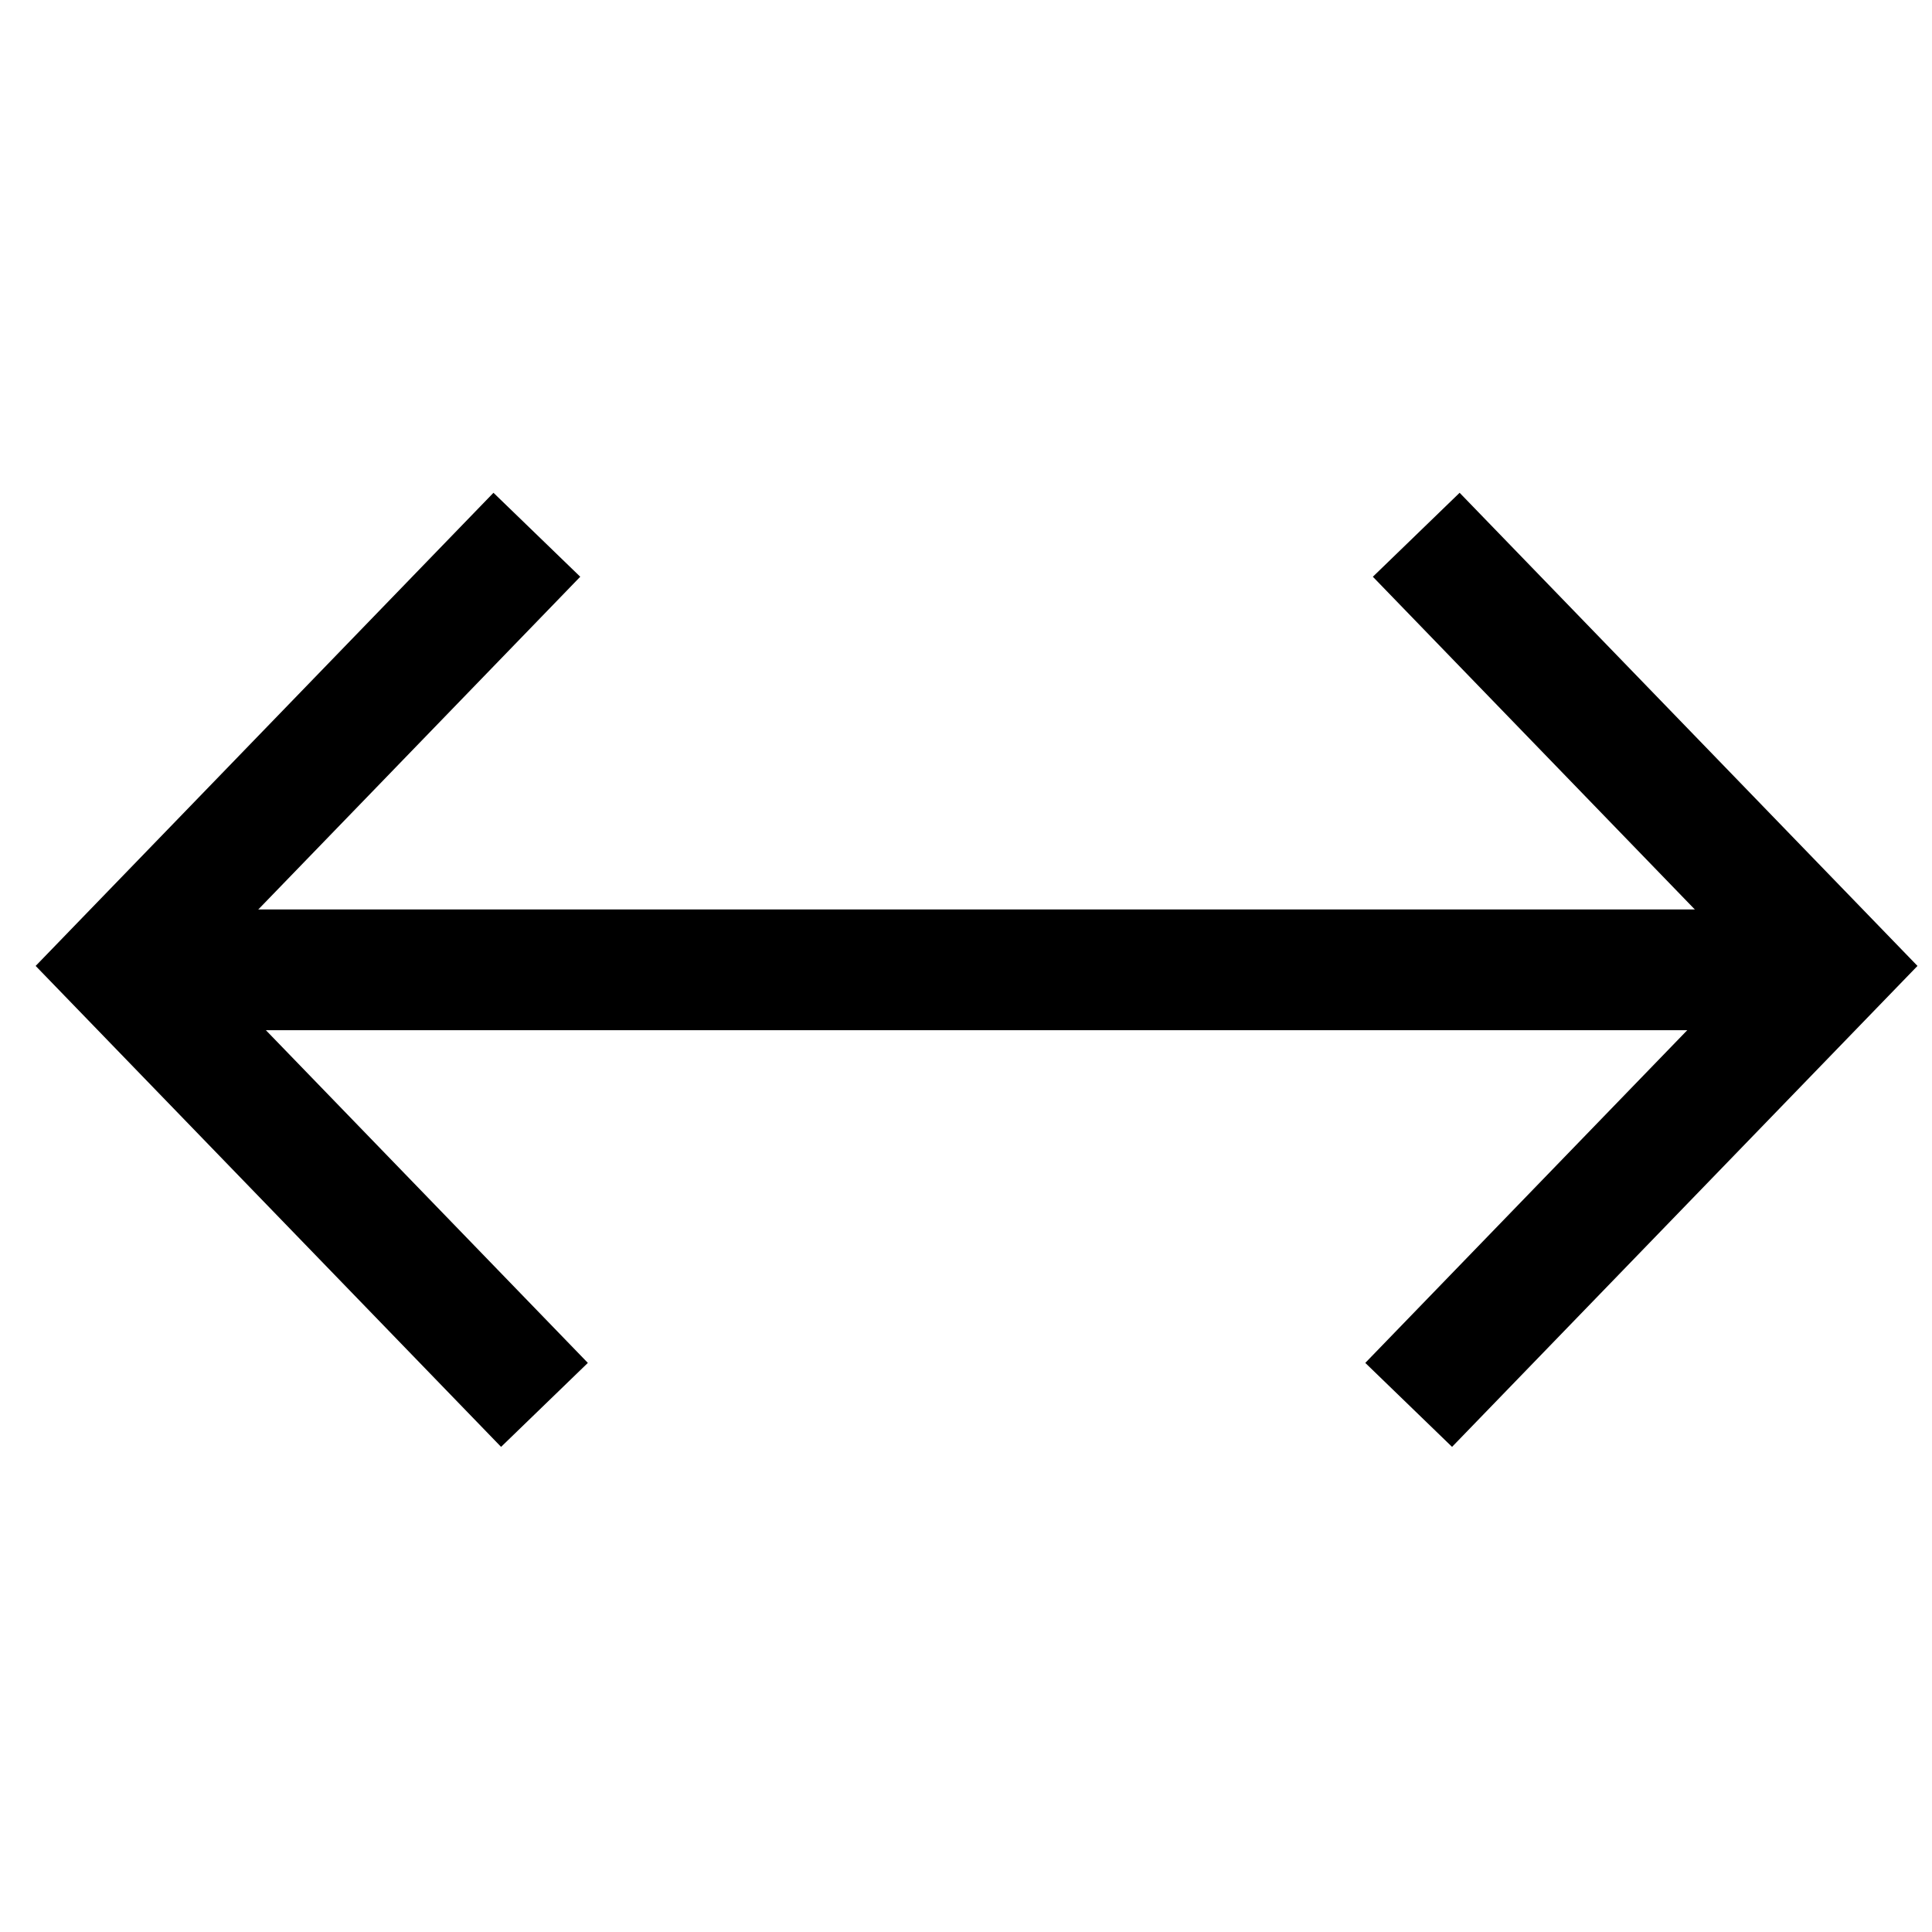 <svg xmlns="http://www.w3.org/2000/svg" height="48" width="48" version="1.1">
 <g transform="matrix(0 2.659 -2.2 0 34.023 -.623)">
  <rect fill-opacity="0" height="16" width="16" y="0" x="0"/>
 </g>
 <path d="m4.431 24.095h39.582" stroke="#000" stroke-width="3" fill="none"/>
 <path d="m35.186 13.286 10.366 10.712-10.554 10.906" stroke="#000" stroke-width="3" fill="none"/>
 <path d="m13.338 13.286-10.365 10.712 10.554 10.906" stroke="#000" stroke-width="3" fill="none"/>
</svg>
